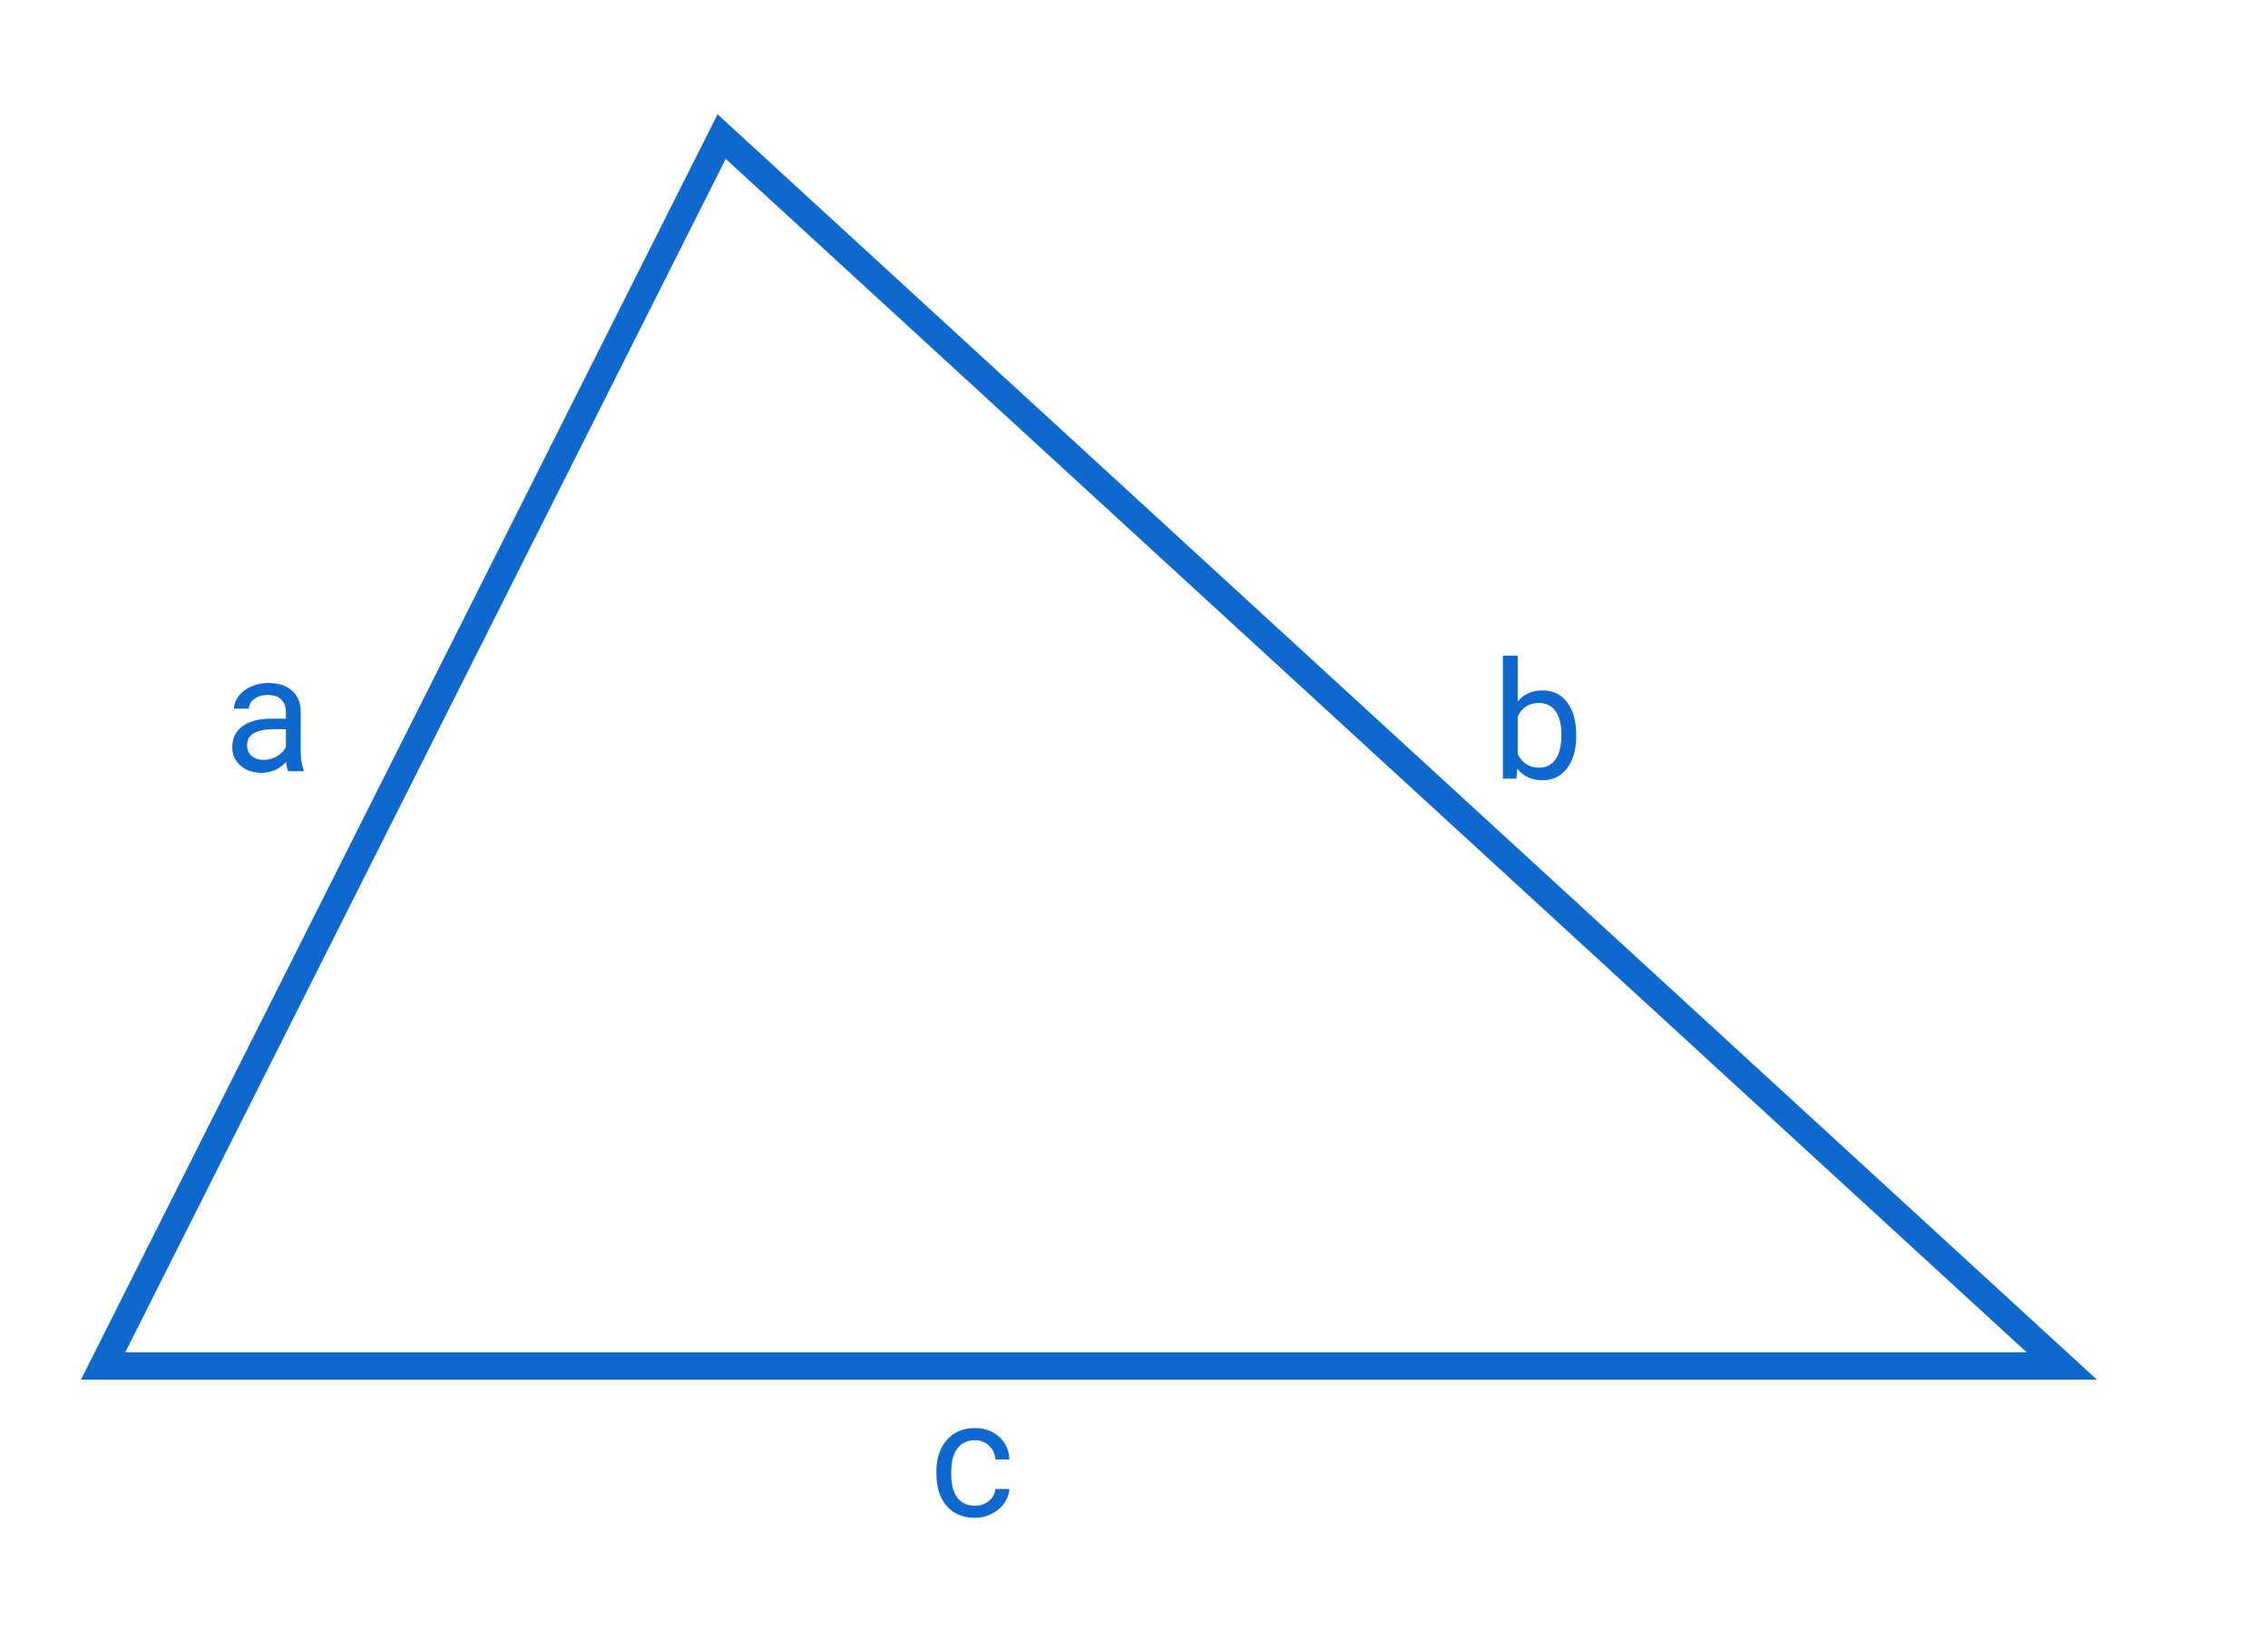 <svg width="166" height="120" viewBox="0 0 166 120" fill="none" xmlns="http://www.w3.org/2000/svg">
<path d="M166 0H0V120H166V0Z" fill="white"/>
<path d="M52.818 10L150.909 100H7.545L52.818 10Z" stroke="#0F68CE" stroke-width="2"/>
<path d="M115.367 53.9C115.367 54.869 115.145 55.648 114.699 56.238C114.254 56.824 113.656 57.117 112.906 57.117C112.105 57.117 111.486 56.834 111.049 56.268L110.996 57H110V48H111.084V51.357C111.521 50.815 112.125 50.543 112.895 50.543C113.664 50.543 114.268 50.834 114.705 51.416C115.146 51.998 115.367 52.795 115.367 53.807V53.9ZM114.283 53.777C114.283 53.039 114.141 52.469 113.855 52.066C113.57 51.664 113.16 51.463 112.625 51.463C111.91 51.463 111.396 51.795 111.084 52.459V55.201C111.416 55.865 111.934 56.197 112.637 56.197C113.156 56.197 113.561 55.996 113.85 55.594C114.139 55.191 114.283 54.586 114.283 53.777Z" fill="#0F68CE"/>
<path d="M21.096 56.457C21.033 56.332 20.982 56.109 20.943 55.789C20.439 56.312 19.838 56.574 19.139 56.574C18.514 56.574 18 56.398 17.598 56.047C17.199 55.691 17 55.242 17 54.699C17 54.039 17.25 53.527 17.75 53.164C18.254 52.797 18.961 52.613 19.871 52.613H20.926V52.115C20.926 51.736 20.812 51.435 20.586 51.213C20.359 50.986 20.025 50.873 19.584 50.873C19.197 50.873 18.873 50.971 18.611 51.166C18.35 51.361 18.219 51.598 18.219 51.875H17.129C17.129 51.559 17.24 51.254 17.463 50.961C17.689 50.664 17.994 50.43 18.377 50.258C18.764 50.086 19.188 50 19.648 50C20.379 50 20.951 50.184 21.365 50.551C21.779 50.914 21.994 51.416 22.01 52.057V54.975C22.01 55.557 22.084 56.02 22.232 56.363V56.457H21.096ZM19.297 55.631C19.637 55.631 19.959 55.543 20.264 55.367C20.568 55.191 20.789 54.963 20.926 54.682V53.381H20.076C18.748 53.381 18.084 53.77 18.084 54.547C18.084 54.887 18.197 55.152 18.424 55.344C18.65 55.535 18.941 55.631 19.297 55.631Z" fill="#0F68CE"/>
<path d="M71.363 110.232C71.75 110.232 72.088 110.115 72.377 109.881C72.666 109.646 72.826 109.354 72.857 109.002H73.883C73.863 109.365 73.738 109.711 73.508 110.039C73.277 110.367 72.969 110.629 72.582 110.824C72.199 111.02 71.793 111.117 71.363 111.117C70.5 111.117 69.812 110.83 69.301 110.256C68.793 109.678 68.539 108.889 68.539 107.889V107.707C68.539 107.09 68.652 106.541 68.879 106.061C69.106 105.58 69.43 105.207 69.852 104.941C70.277 104.676 70.779 104.543 71.357 104.543C72.068 104.543 72.658 104.756 73.127 105.182C73.6 105.607 73.852 106.16 73.883 106.84H72.857C72.826 106.43 72.67 106.094 72.389 105.832C72.111 105.566 71.768 105.434 71.357 105.434C70.807 105.434 70.379 105.633 70.074 106.031C69.773 106.426 69.623 106.998 69.623 107.748V107.953C69.623 108.684 69.773 109.246 70.074 109.641C70.375 110.035 70.805 110.232 71.363 110.232Z" fill="#0F68CE"/>
</svg>
